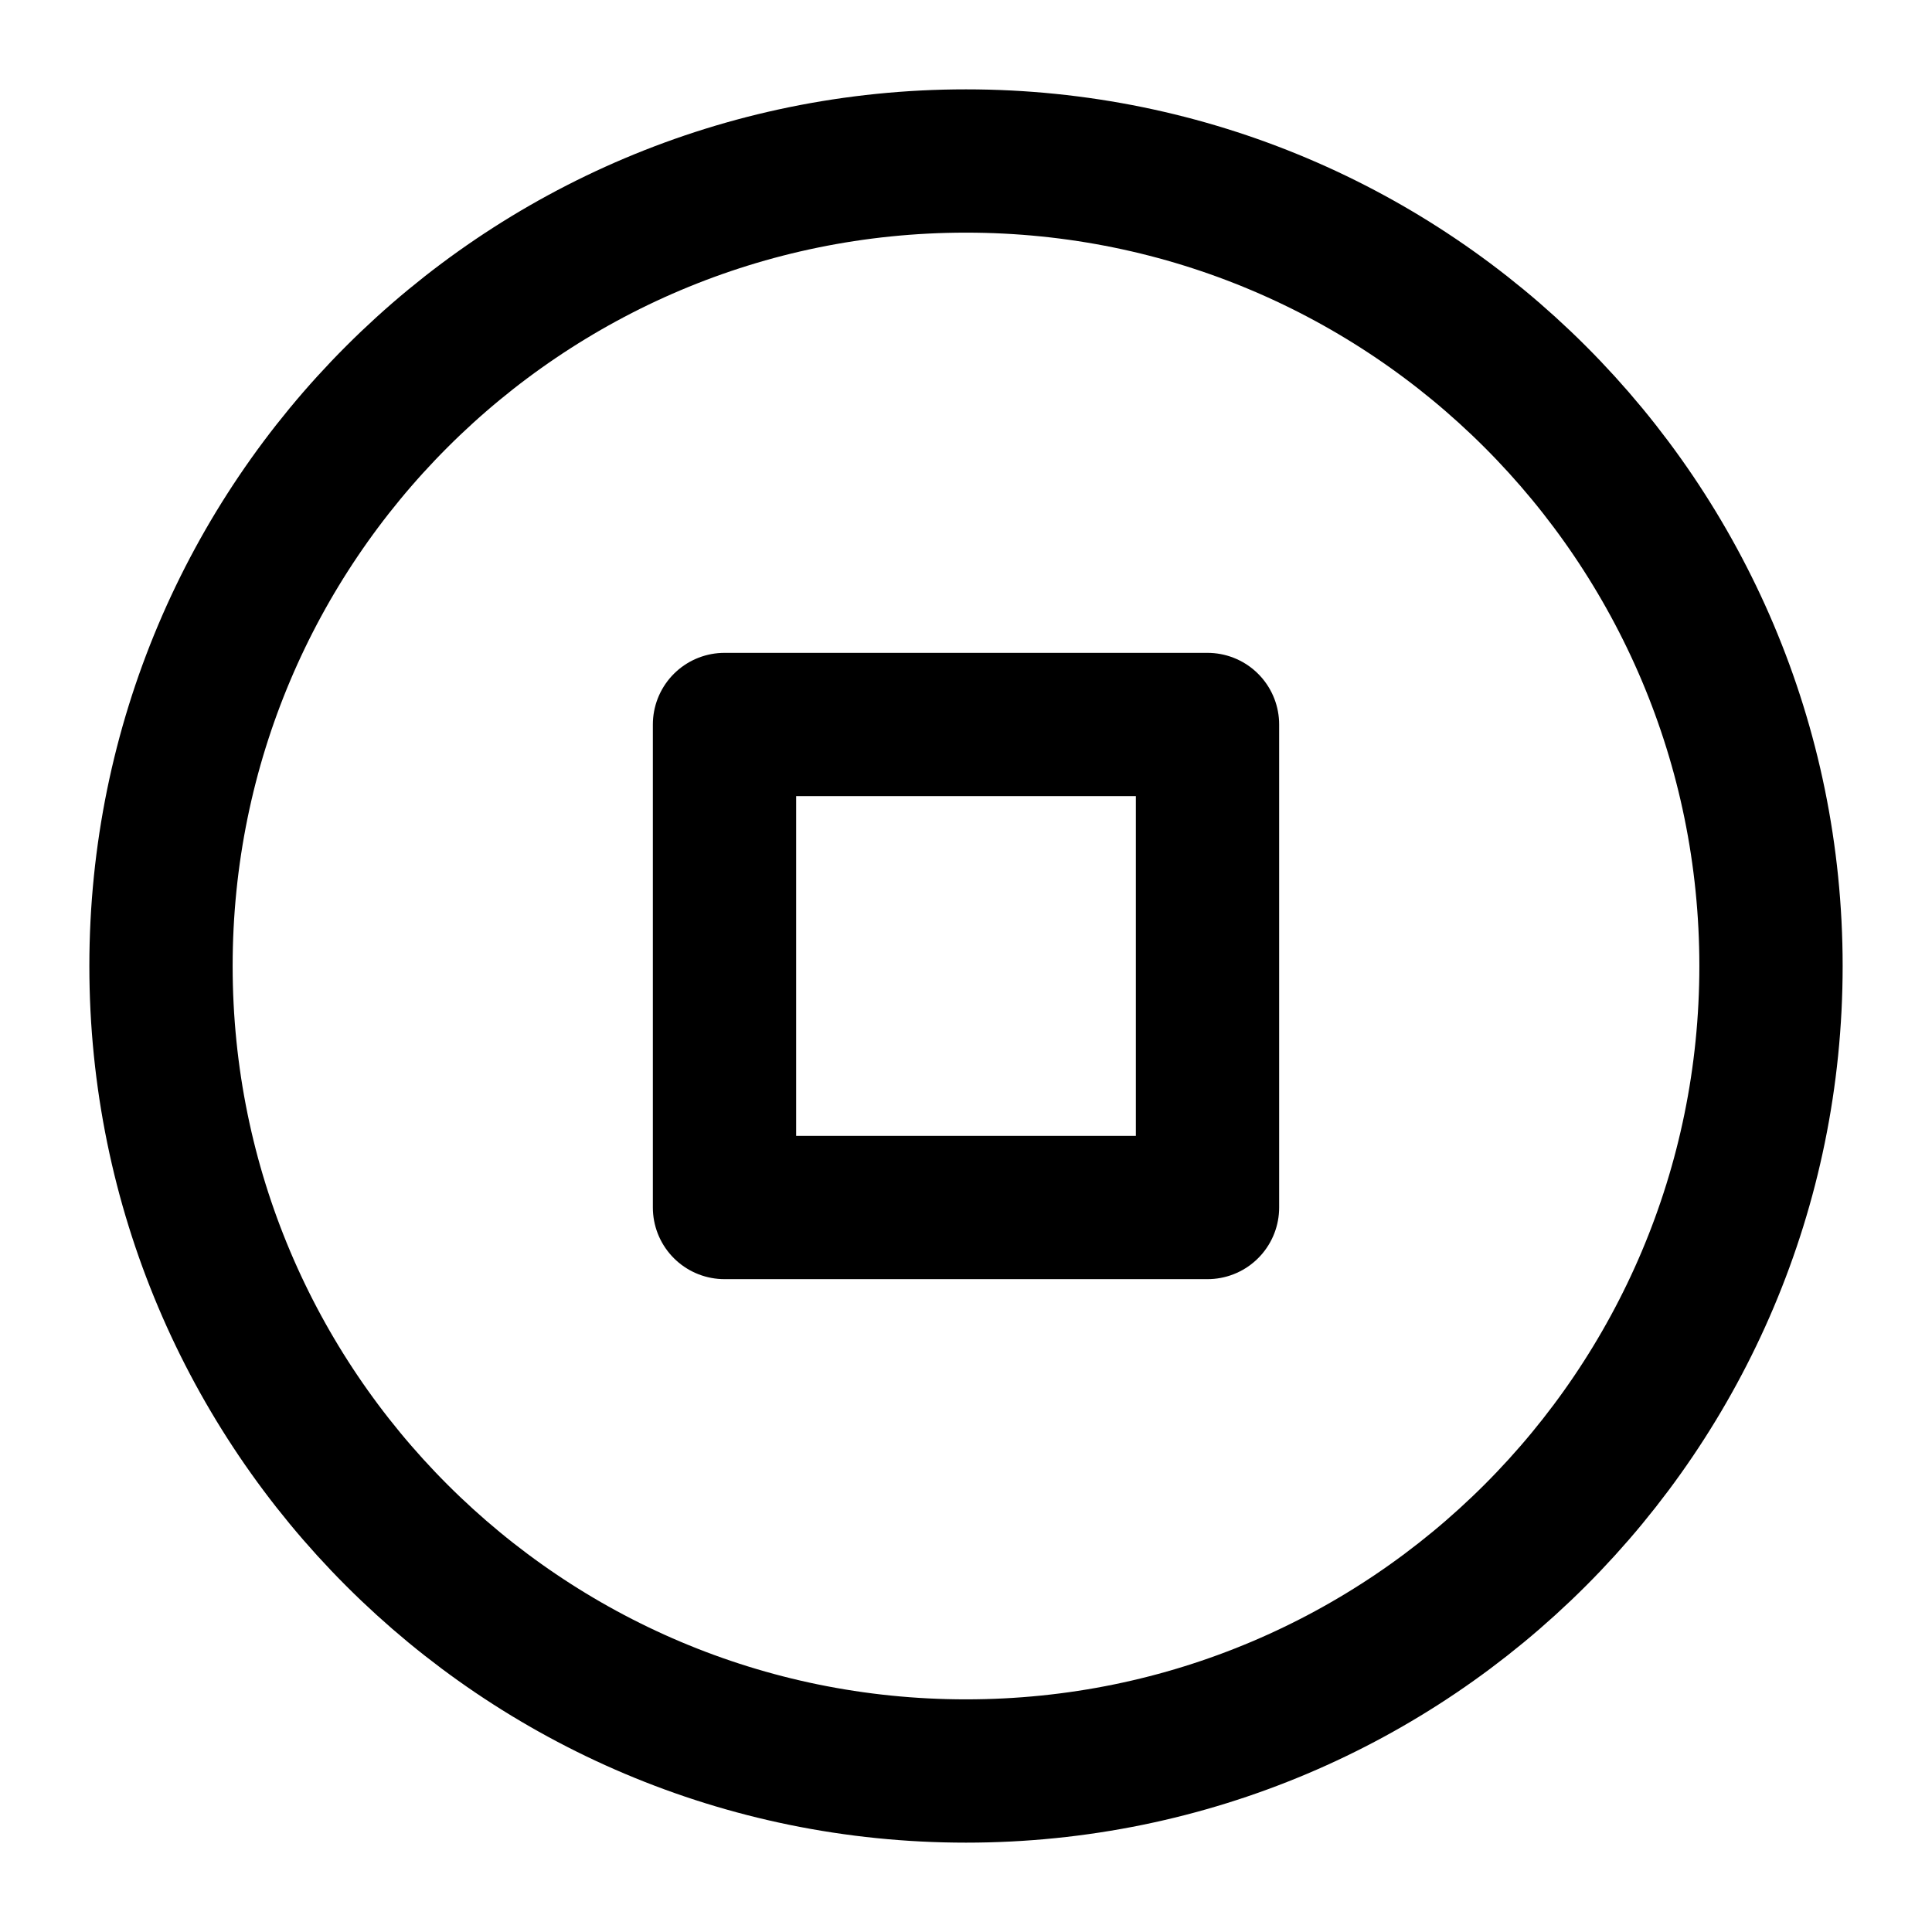<svg width="24" height="24" viewBox="0 0 24 24" fill="none" xmlns="http://www.w3.org/2000/svg">
<path d="M12 22C17.523 22 22 17.523 22 12C22 6.477 17.523 2 12 2C6.477 2 2 6.477 2 12C2 17.523 6.477 22 12 22Z" stroke="black" stroke-width="1.78" stroke-linecap="round" stroke-linejoin="round"/>
<path d="M15 9H9V15H15V9Z" stroke="black" stroke-width="1.78" stroke-linecap="round" stroke-linejoin="round"/>
</svg>
